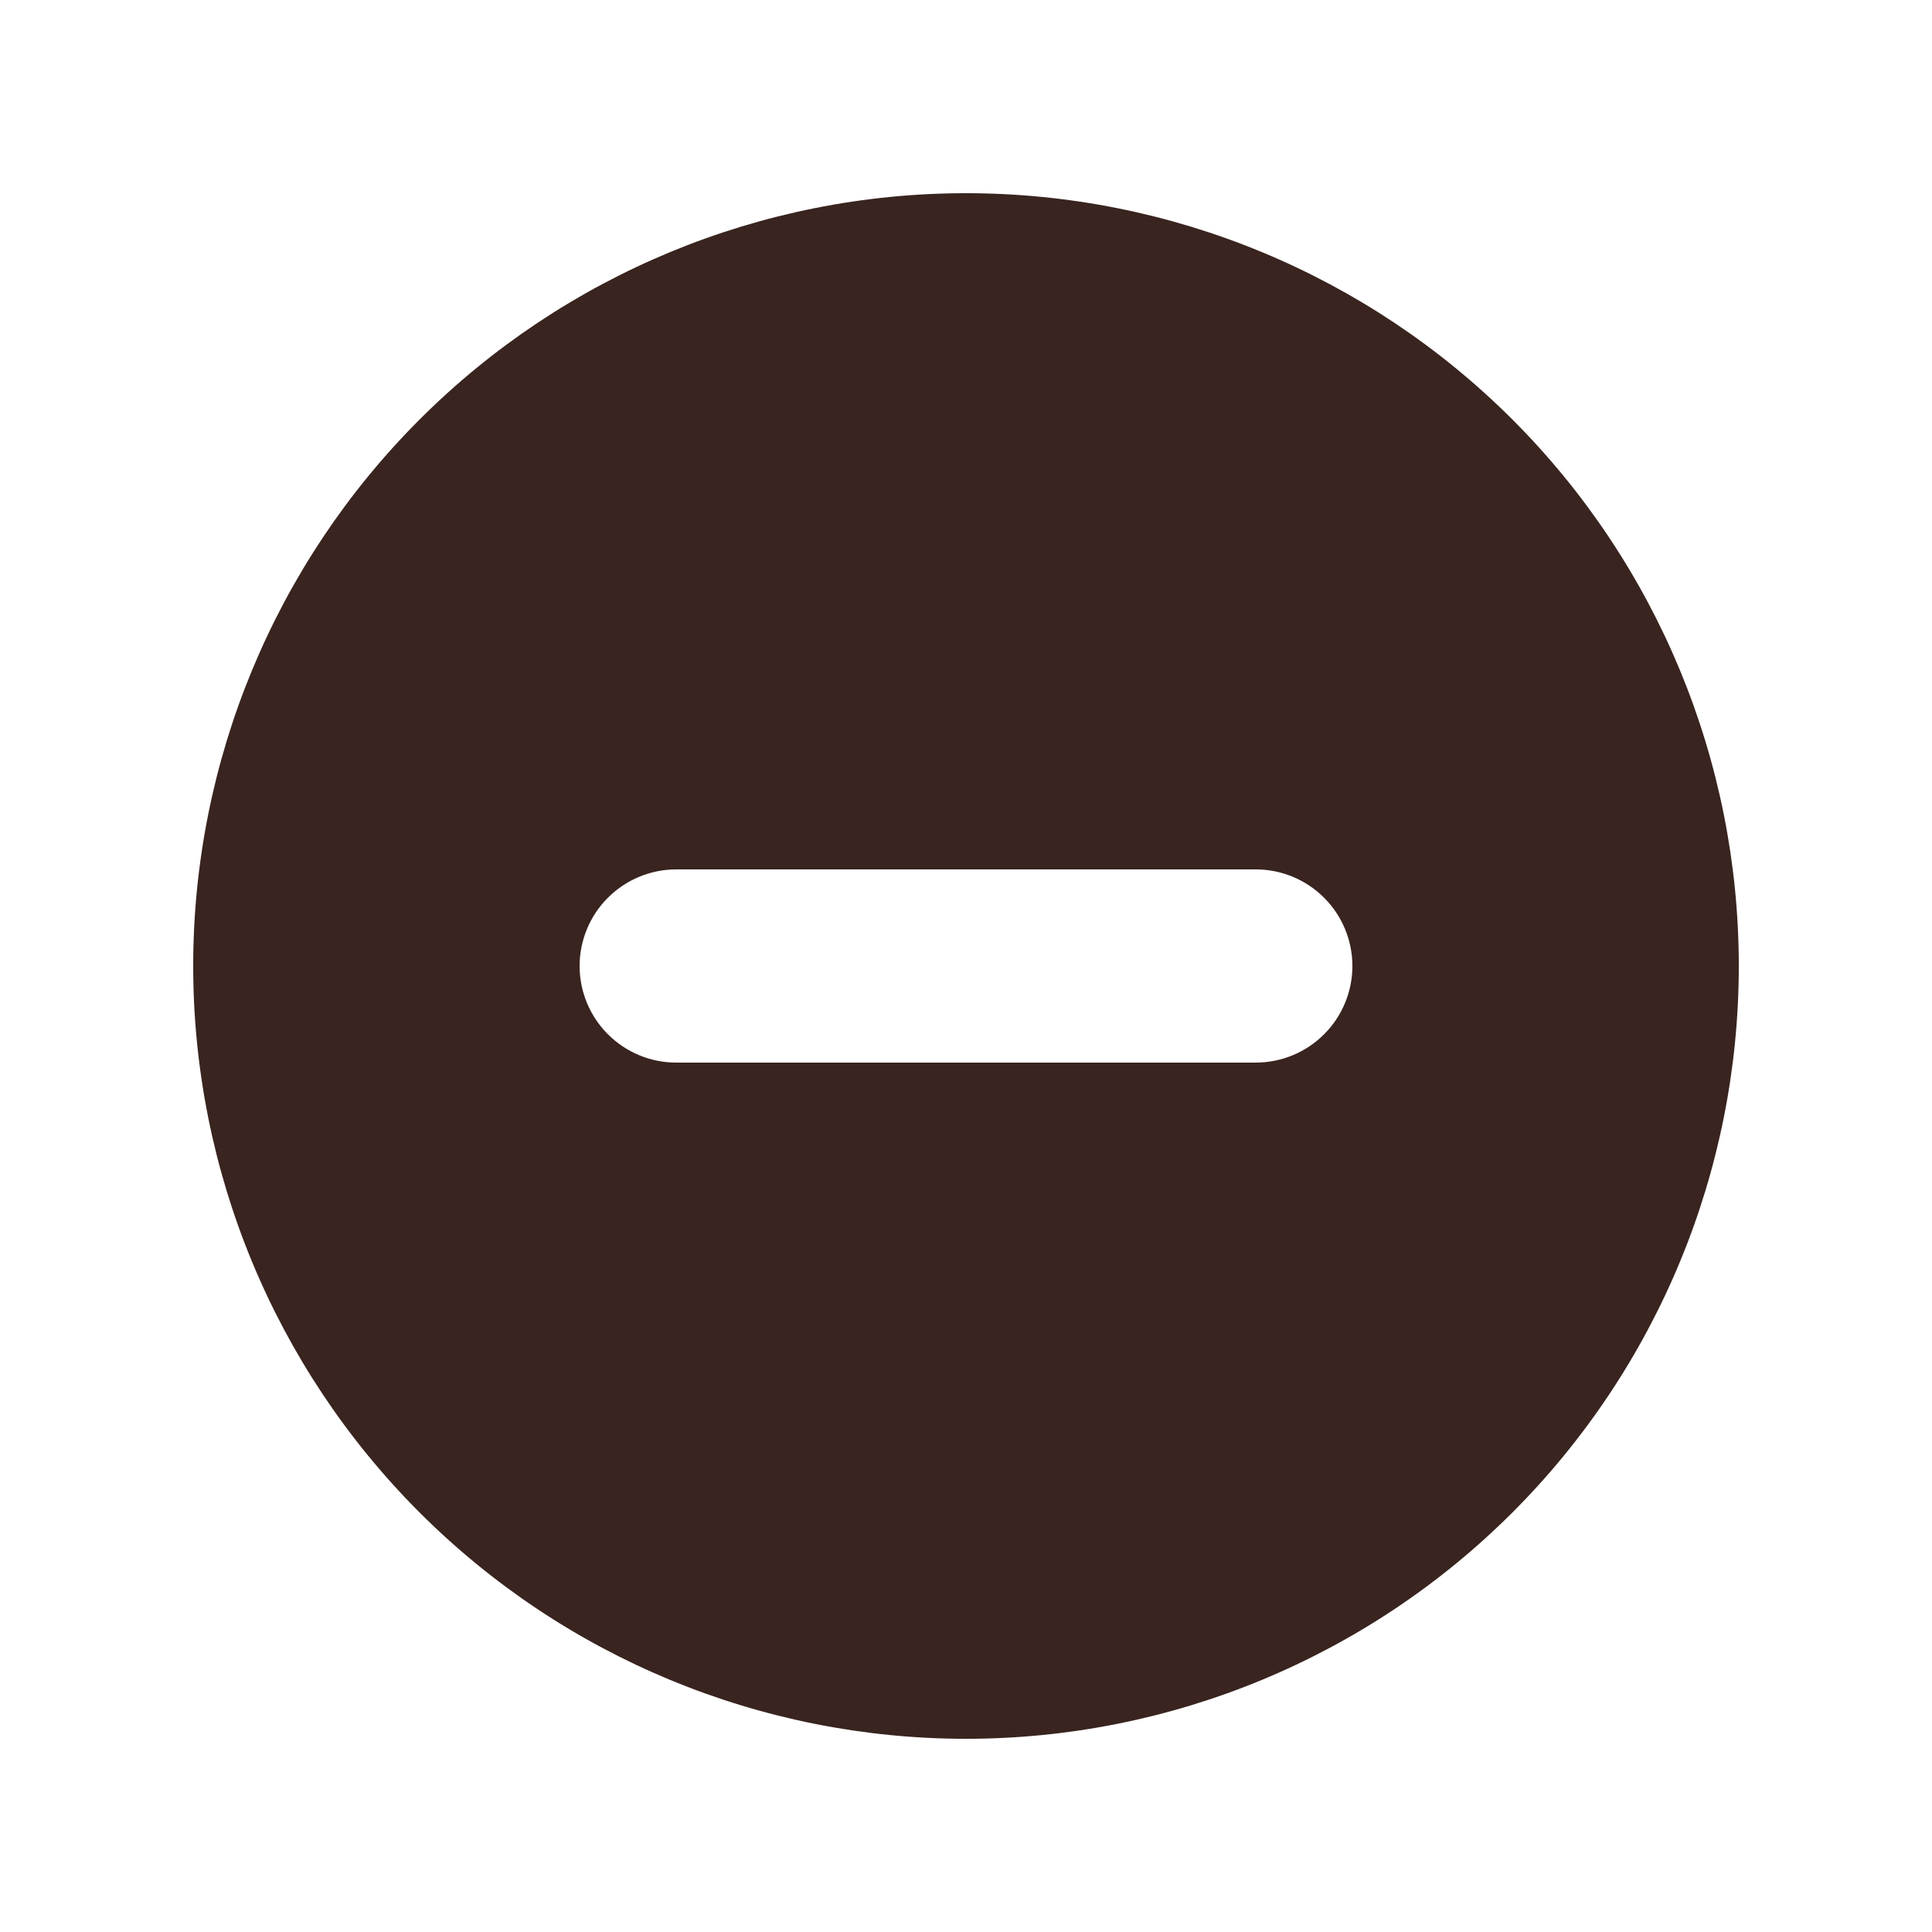 <svg width="32" height="32" viewBox="0 0 32 32" fill="none" xmlns="http://www.w3.org/2000/svg">
<path fill-rule="evenodd" clip-rule="evenodd" d="M16 28.8C19.395 28.8 22.651 27.451 25.051 25.051C27.451 22.651 28.8 19.395 28.8 16C28.8 12.605 27.451 9.349 25.051 6.949C22.651 4.549 19.395 3.2 16 3.2C12.605 3.2 9.349 4.549 6.949 6.949C4.549 9.349 3.2 12.605 3.2 16C3.2 19.395 4.549 22.651 6.949 25.051C9.349 27.451 12.605 28.8 16 28.8ZM11.2 14.4C10.776 14.4 10.369 14.569 10.069 14.869C9.769 15.169 9.6 15.576 9.6 16C9.6 16.424 9.769 16.831 10.069 17.131C10.369 17.431 10.776 17.6 11.2 17.6H20.8C21.224 17.6 21.631 17.431 21.931 17.131C22.231 16.831 22.4 16.424 22.4 16C22.4 15.576 22.231 15.169 21.931 14.869C21.631 14.569 21.224 14.4 20.8 14.4H11.2Z" fill="#39241F"/>
</svg>
